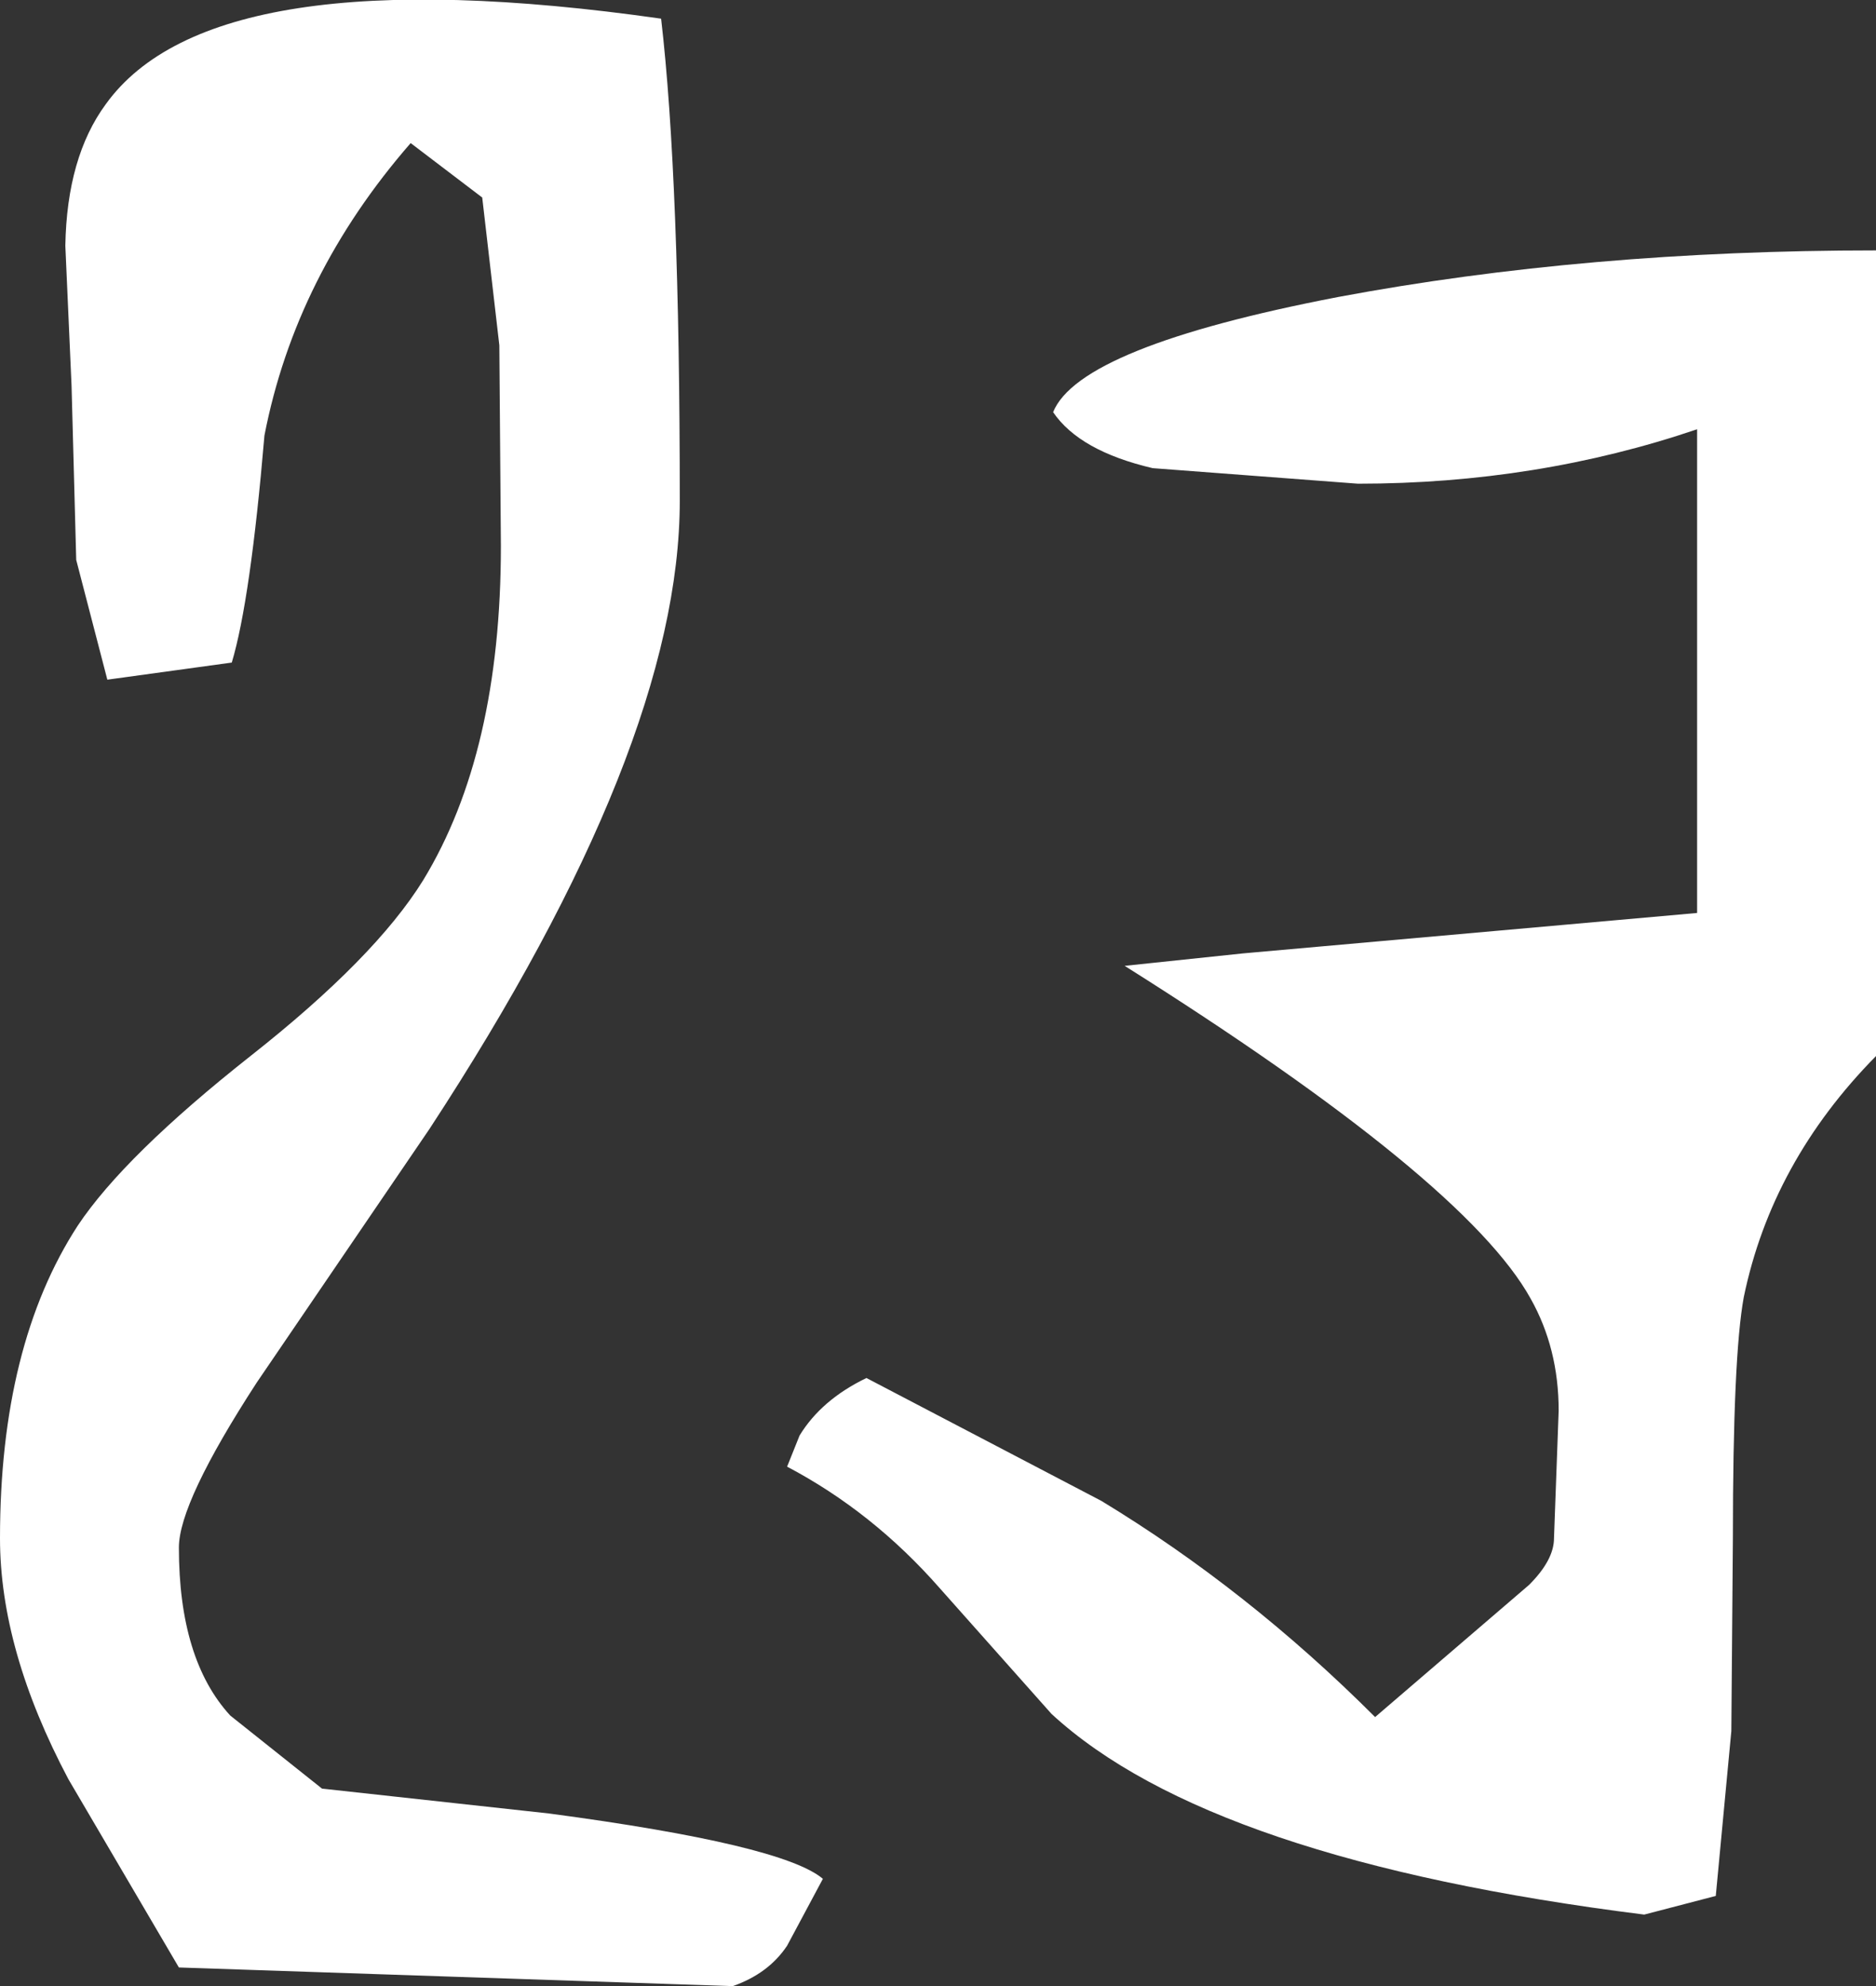 <?xml version="1.0" encoding="UTF-8" standalone="no"?>
<svg xmlns:ffdec="https://www.free-decompiler.com/flash" xmlns:xlink="http://www.w3.org/1999/xlink" ffdec:objectType="shape" height="63.85px" width="60.3px" xmlns="http://www.w3.org/2000/svg">
  <rect width="100%" height="100%" fill="#333333" stroke="none"/>
  <g transform="matrix(1.0, 0.0, 0.0, 1.0, 30.15, 215.05)">
    <path d="M6.9 -200.0 Q4.55 -200.55 3.7 -201.8 4.55 -203.9 12.85 -205.5 20.85 -207.0 30.15 -207.0 L30.15 -181.1 Q26.8 -177.7 25.9 -173.35 25.55 -171.45 25.55 -165.6 L25.5 -159.4 25.0 -154.1 22.7 -153.5 Q8.75 -155.25 3.65 -159.95 L0.05 -164.0 Q-2.1 -166.45 -4.85 -167.9 L-4.45 -168.9 Q-3.75 -170.05 -2.3 -170.75 L5.25 -166.8 Q9.95 -163.95 14.05 -159.85 L19.0 -164.1 Q19.8 -164.9 19.8 -165.6 L19.95 -169.7 Q19.95 -171.7 19.05 -173.3 16.95 -177.1 6.0 -184.0 L9.8 -184.4 24.4 -185.7 24.4 -201.25 Q19.25 -199.5 13.5 -199.5 L6.9 -200.0 M-14.65 -208.7 L-16.95 -210.45 Q-20.65 -206.2 -21.65 -201.05 -22.1 -195.75 -22.7 -193.75 L-26.7 -193.2 -27.7 -197.05 -27.85 -202.65 -28.05 -207.15 Q-28.0 -210.0 -26.75 -211.7 -23.3 -216.5 -8.9 -214.45 -8.3 -209.3 -8.3 -198.95 -8.3 -191.05 -16.35 -178.75 L-21.9 -170.6 Q-24.4 -166.75 -24.4 -165.3 -24.4 -161.7 -22.75 -159.9 L-19.8 -157.55 -12.5 -156.75 Q-5.0 -155.75 -3.7 -154.65 L-4.85 -152.5 Q-5.45 -151.6 -6.6 -151.2 L-24.4 -151.8 -27.95 -157.85 Q-30.15 -162.0 -30.15 -165.6 -30.15 -171.8 -27.65 -175.65 -26.15 -177.9 -22.1 -181.1 -18.1 -184.25 -16.55 -186.75 -14.05 -190.85 -14.05 -197.5 L-14.1 -203.95 -14.65 -208.7" fill="#ffffff" fill-rule="evenodd" stroke="none"/>
  </g>
</svg>
